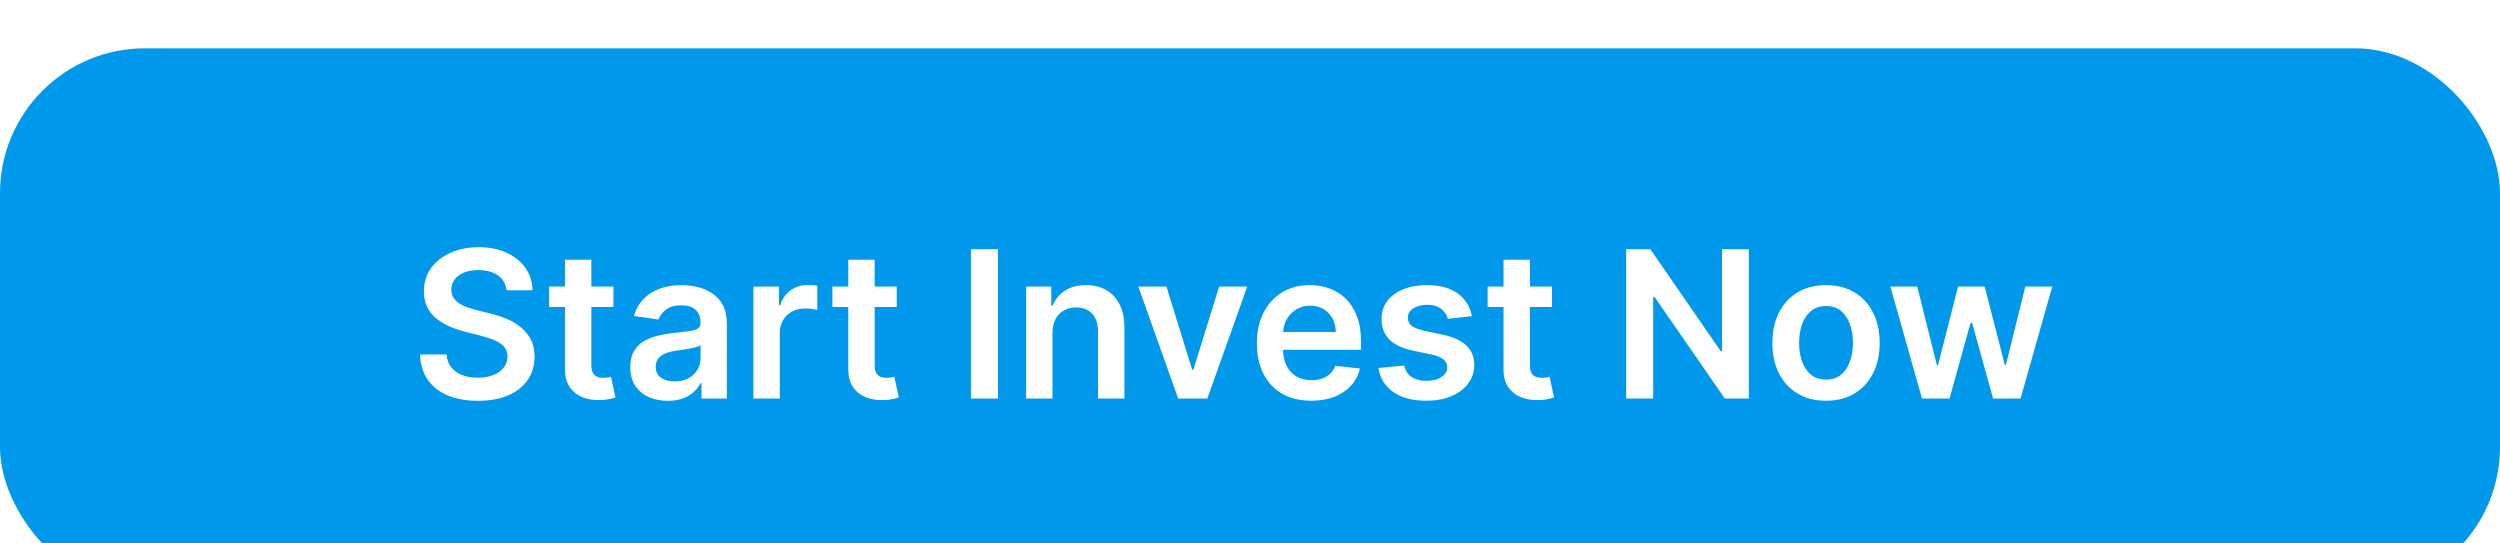 <svg width="207" height="45" viewBox="0 0 207 45" fill="none" xmlns="http://www.w3.org/2000/svg">
<g filter="url(#filter0_i_55_1538)">
<rect width="207" height="45" rx="12" fill="#0098EA"/>
<path d="M41.939 20.035C41.882 19.508 41.645 19.097 41.226 18.804C40.812 18.51 40.272 18.363 39.608 18.363C39.142 18.363 38.741 18.433 38.407 18.574C38.073 18.715 37.817 18.906 37.64 19.148C37.463 19.389 37.373 19.665 37.369 19.975C37.369 20.232 37.427 20.456 37.544 20.645C37.664 20.834 37.827 20.995 38.033 21.128C38.238 21.257 38.465 21.365 38.715 21.454C38.964 21.542 39.216 21.617 39.469 21.677L40.629 21.967C41.095 22.076 41.544 22.223 41.975 22.408C42.409 22.593 42.798 22.826 43.14 23.108C43.486 23.39 43.76 23.73 43.961 24.128C44.162 24.527 44.263 24.994 44.263 25.529C44.263 26.253 44.078 26.891 43.707 27.442C43.337 27.99 42.802 28.418 42.102 28.728C41.405 29.034 40.562 29.187 39.572 29.187C38.61 29.187 37.775 29.038 37.067 28.74C36.362 28.443 35.811 28.008 35.413 27.436C35.018 26.865 34.805 26.169 34.773 25.348H36.976C37.008 25.778 37.141 26.137 37.375 26.422C37.608 26.708 37.912 26.921 38.286 27.062C38.664 27.203 39.087 27.273 39.554 27.273C40.041 27.273 40.468 27.201 40.834 27.056C41.204 26.907 41.494 26.702 41.703 26.44C41.912 26.175 42.019 25.865 42.023 25.511C42.019 25.189 41.925 24.923 41.739 24.714C41.554 24.5 41.295 24.323 40.961 24.183C40.631 24.038 40.244 23.909 39.801 23.796L38.395 23.434C37.377 23.172 36.572 22.776 35.98 22.245C35.392 21.709 35.099 20.999 35.099 20.114C35.099 19.385 35.296 18.747 35.69 18.2C36.089 17.653 36.63 17.228 37.314 16.926C37.998 16.62 38.773 16.467 39.639 16.467C40.516 16.467 41.285 16.62 41.945 16.926C42.609 17.228 43.13 17.649 43.508 18.188C43.886 18.723 44.082 19.339 44.094 20.035H41.939ZM50.793 19.727V21.418H45.463V19.727H50.793ZM46.779 17.506H48.964V26.211C48.964 26.505 49.008 26.73 49.097 26.887C49.189 27.04 49.31 27.145 49.459 27.201C49.608 27.257 49.773 27.285 49.954 27.285C50.091 27.285 50.216 27.275 50.328 27.255C50.445 27.235 50.534 27.217 50.594 27.201L50.962 28.909C50.846 28.95 50.678 28.994 50.461 29.042C50.248 29.091 49.986 29.119 49.676 29.127C49.129 29.143 48.636 29.06 48.197 28.879C47.759 28.694 47.41 28.408 47.153 28.022C46.899 27.636 46.775 27.153 46.779 26.573V17.506ZM55.289 29.187C54.702 29.187 54.172 29.082 53.702 28.873C53.235 28.66 52.864 28.346 52.591 27.931C52.321 27.517 52.186 27.006 52.186 26.398C52.186 25.875 52.283 25.442 52.476 25.1C52.669 24.758 52.933 24.484 53.267 24.279C53.601 24.074 53.977 23.919 54.396 23.814C54.818 23.706 55.255 23.627 55.706 23.579C56.249 23.523 56.69 23.472 57.028 23.428C57.366 23.38 57.611 23.307 57.764 23.211C57.921 23.11 58 22.955 58 22.746V22.709C58 22.255 57.865 21.903 57.595 21.653C57.326 21.404 56.937 21.279 56.43 21.279C55.895 21.279 55.47 21.395 55.156 21.629C54.846 21.862 54.637 22.138 54.529 22.456L52.488 22.166C52.649 21.603 52.915 21.132 53.285 20.754C53.655 20.371 54.108 20.085 54.643 19.896C55.179 19.703 55.77 19.607 56.418 19.607C56.865 19.607 57.31 19.659 57.752 19.764C58.195 19.868 58.599 20.041 58.966 20.283C59.332 20.52 59.626 20.844 59.847 21.255C60.072 21.665 60.185 22.178 60.185 22.794V29H58.084V27.726H58.012C57.879 27.984 57.692 28.225 57.45 28.451C57.213 28.672 56.913 28.851 56.551 28.988C56.193 29.121 55.772 29.187 55.289 29.187ZM55.857 27.581C56.295 27.581 56.676 27.495 56.998 27.322C57.32 27.145 57.567 26.911 57.74 26.621C57.917 26.332 58.006 26.016 58.006 25.674V24.581C57.937 24.637 57.821 24.69 57.656 24.738C57.495 24.786 57.314 24.828 57.112 24.865C56.911 24.901 56.712 24.933 56.515 24.961C56.318 24.989 56.147 25.014 56.002 25.034C55.676 25.078 55.384 25.15 55.126 25.251C54.869 25.352 54.665 25.492 54.517 25.674C54.368 25.851 54.293 26.08 54.293 26.362C54.293 26.764 54.44 27.068 54.734 27.273C55.028 27.479 55.402 27.581 55.857 27.581ZM62.383 29V19.727H64.502V21.273H64.598C64.767 20.738 65.057 20.325 65.468 20.035C65.882 19.741 66.355 19.595 66.886 19.595C67.007 19.595 67.142 19.601 67.291 19.613C67.444 19.621 67.57 19.635 67.671 19.655V21.665C67.578 21.633 67.431 21.605 67.23 21.581C67.033 21.552 66.842 21.538 66.657 21.538C66.258 21.538 65.9 21.625 65.582 21.798C65.268 21.967 65.021 22.202 64.84 22.504C64.659 22.806 64.568 23.154 64.568 23.549V29H62.383ZM74.251 19.727V21.418H68.921V19.727H74.251ZM70.237 17.506H72.422V26.211C72.422 26.505 72.466 26.73 72.555 26.887C72.647 27.04 72.768 27.145 72.917 27.201C73.066 27.257 73.231 27.285 73.412 27.285C73.549 27.285 73.674 27.275 73.786 27.255C73.903 27.235 73.992 27.217 74.052 27.201L74.42 28.909C74.304 28.95 74.136 28.994 73.919 29.042C73.706 29.091 73.444 29.119 73.134 29.127C72.587 29.143 72.094 29.06 71.655 28.879C71.217 28.694 70.868 28.408 70.611 28.022C70.357 27.636 70.233 27.153 70.237 26.573V17.506ZM82.632 16.636V29H80.392V16.636H82.632ZM87.146 23.567V29H84.961V19.727H87.049V21.303H87.158C87.371 20.784 87.712 20.371 88.178 20.065C88.649 19.759 89.231 19.607 89.923 19.607C90.563 19.607 91.12 19.743 91.595 20.017C92.074 20.291 92.445 20.687 92.706 21.206C92.972 21.726 93.103 22.355 93.099 23.096V29H90.913V23.434C90.913 22.814 90.752 22.329 90.43 21.979C90.112 21.629 89.672 21.454 89.108 21.454C88.726 21.454 88.386 21.538 88.088 21.707C87.794 21.872 87.563 22.112 87.394 22.426C87.229 22.74 87.146 23.12 87.146 23.567ZM103.271 19.727L99.969 29H97.554L94.252 19.727H96.582L98.713 26.615H98.809L100.947 19.727H103.271ZM108.573 29.181C107.643 29.181 106.84 28.988 106.164 28.602C105.492 28.211 104.975 27.66 104.612 26.947C104.25 26.231 104.069 25.388 104.069 24.418C104.069 23.464 104.25 22.627 104.612 21.907C104.979 21.182 105.49 20.619 106.146 20.216C106.802 19.81 107.573 19.607 108.458 19.607C109.03 19.607 109.569 19.699 110.076 19.884C110.587 20.065 111.038 20.347 111.428 20.729C111.823 21.112 112.132 21.599 112.358 22.19C112.583 22.778 112.696 23.478 112.696 24.291V24.961H105.095V23.488H110.601C110.597 23.07 110.507 22.697 110.329 22.371C110.152 22.041 109.905 21.782 109.587 21.593C109.273 21.404 108.907 21.309 108.488 21.309C108.041 21.309 107.649 21.418 107.311 21.635C106.973 21.848 106.709 22.13 106.52 22.48C106.335 22.826 106.24 23.207 106.236 23.621V24.907C106.236 25.446 106.335 25.909 106.532 26.296C106.729 26.678 107.005 26.972 107.359 27.177C107.713 27.378 108.128 27.479 108.603 27.479C108.921 27.479 109.209 27.434 109.466 27.346C109.724 27.253 109.947 27.119 110.136 26.941C110.325 26.764 110.468 26.545 110.565 26.283L112.605 26.513C112.477 27.052 112.231 27.523 111.869 27.925C111.511 28.324 111.052 28.634 110.492 28.855C109.933 29.072 109.293 29.181 108.573 29.181ZM121.874 22.178L119.881 22.396C119.825 22.194 119.726 22.005 119.586 21.828C119.449 21.651 119.264 21.508 119.03 21.399C118.797 21.291 118.511 21.236 118.173 21.236C117.718 21.236 117.336 21.335 117.026 21.532C116.72 21.73 116.569 21.985 116.573 22.299C116.569 22.569 116.668 22.788 116.869 22.957C117.074 23.126 117.412 23.265 117.883 23.374L119.465 23.712C120.342 23.901 120.994 24.201 121.421 24.611C121.851 25.022 122.069 25.559 122.073 26.223C122.069 26.807 121.898 27.322 121.56 27.768C121.226 28.211 120.761 28.557 120.165 28.807C119.569 29.056 118.885 29.181 118.113 29.181C116.978 29.181 116.064 28.944 115.372 28.469C114.68 27.99 114.267 27.324 114.134 26.471L116.265 26.265C116.362 26.684 116.567 27 116.881 27.213C117.195 27.426 117.603 27.533 118.107 27.533C118.626 27.533 119.042 27.426 119.356 27.213C119.674 27 119.833 26.736 119.833 26.422C119.833 26.157 119.73 25.937 119.525 25.764C119.324 25.591 119.01 25.458 118.583 25.366L117.002 25.034C116.112 24.849 115.454 24.537 115.028 24.098C114.601 23.655 114.39 23.096 114.394 22.42C114.39 21.848 114.545 21.353 114.859 20.935C115.177 20.512 115.617 20.186 116.181 19.957C116.748 19.723 117.402 19.607 118.143 19.607C119.229 19.607 120.085 19.838 120.708 20.301C121.336 20.764 121.725 21.389 121.874 22.178ZM128.505 19.727V21.418H123.175V19.727H128.505ZM124.491 17.506H126.676V26.211C126.676 26.505 126.72 26.73 126.809 26.887C126.901 27.04 127.022 27.145 127.171 27.201C127.32 27.257 127.485 27.285 127.666 27.285C127.803 27.285 127.928 27.275 128.04 27.255C128.157 27.235 128.246 27.217 128.306 27.201L128.674 28.909C128.557 28.95 128.39 28.994 128.173 29.042C127.96 29.091 127.698 29.119 127.388 29.127C126.841 29.143 126.348 29.06 125.909 28.879C125.471 28.694 125.122 28.408 124.865 28.022C124.611 27.636 124.487 27.153 124.491 26.573V17.506ZM144.806 16.636V29H142.814L136.989 20.578H136.886V29H134.646V16.636H136.65L142.47 25.064H142.579V16.636H144.806ZM151.195 29.181C150.289 29.181 149.505 28.982 148.841 28.584C148.176 28.185 147.661 27.628 147.295 26.911C146.933 26.195 146.752 25.358 146.752 24.4C146.752 23.442 146.933 22.603 147.295 21.883C147.661 21.162 148.176 20.603 148.841 20.204C149.505 19.806 150.289 19.607 151.195 19.607C152.1 19.607 152.885 19.806 153.549 20.204C154.213 20.603 154.727 21.162 155.089 21.883C155.455 22.603 155.638 23.442 155.638 24.4C155.638 25.358 155.455 26.195 155.089 26.911C154.727 27.628 154.213 28.185 153.549 28.584C152.885 28.982 152.1 29.181 151.195 29.181ZM151.207 27.43C151.698 27.43 152.109 27.296 152.439 27.026C152.769 26.752 153.014 26.386 153.175 25.927C153.34 25.468 153.423 24.957 153.423 24.394C153.423 23.826 153.34 23.313 153.175 22.854C153.014 22.392 152.769 22.023 152.439 21.75C152.109 21.476 151.698 21.339 151.207 21.339C150.704 21.339 150.285 21.476 149.951 21.75C149.621 22.023 149.374 22.392 149.209 22.854C149.048 23.313 148.967 23.826 148.967 24.394C148.967 24.957 149.048 25.468 149.209 25.927C149.374 26.386 149.621 26.752 149.951 27.026C150.285 27.296 150.704 27.43 151.207 27.43ZM159.141 29L156.521 19.727H158.749L160.379 26.247H160.463L162.129 19.727H164.333L165.999 26.211H166.09L167.695 19.727H169.929L167.303 29H165.027L163.288 22.734H163.162L161.423 29H159.141Z" fill="white"/>
</g>
<defs>
<filter id="filter0_i_55_1538" x="0" y="0" width="207" height="49" filterUnits="userSpaceOnUse" color-interpolation-filters="sRGB">
<feFlood flood-opacity="0" result="BackgroundImageFix"/>
<feBlend mode="normal" in="SourceGraphic" in2="BackgroundImageFix" result="shape"/>
<feColorMatrix in="SourceAlpha" type="matrix" values="0 0 0 0 0 0 0 0 0 0 0 0 0 0 0 0 0 0 127 0" result="hardAlpha"/>
<feOffset dy="4"/>
<feGaussianBlur stdDeviation="9.25"/>
<feComposite in2="hardAlpha" operator="arithmetic" k2="-1" k3="1"/>
<feColorMatrix type="matrix" values="0 0 0 0 0.584 0 0 0 0 0.908 0 0 0 0 1 0 0 0 1 0"/>
<feBlend mode="normal" in2="shape" result="effect1_innerShadow_55_1538"/>
</filter>
</defs>
</svg>
